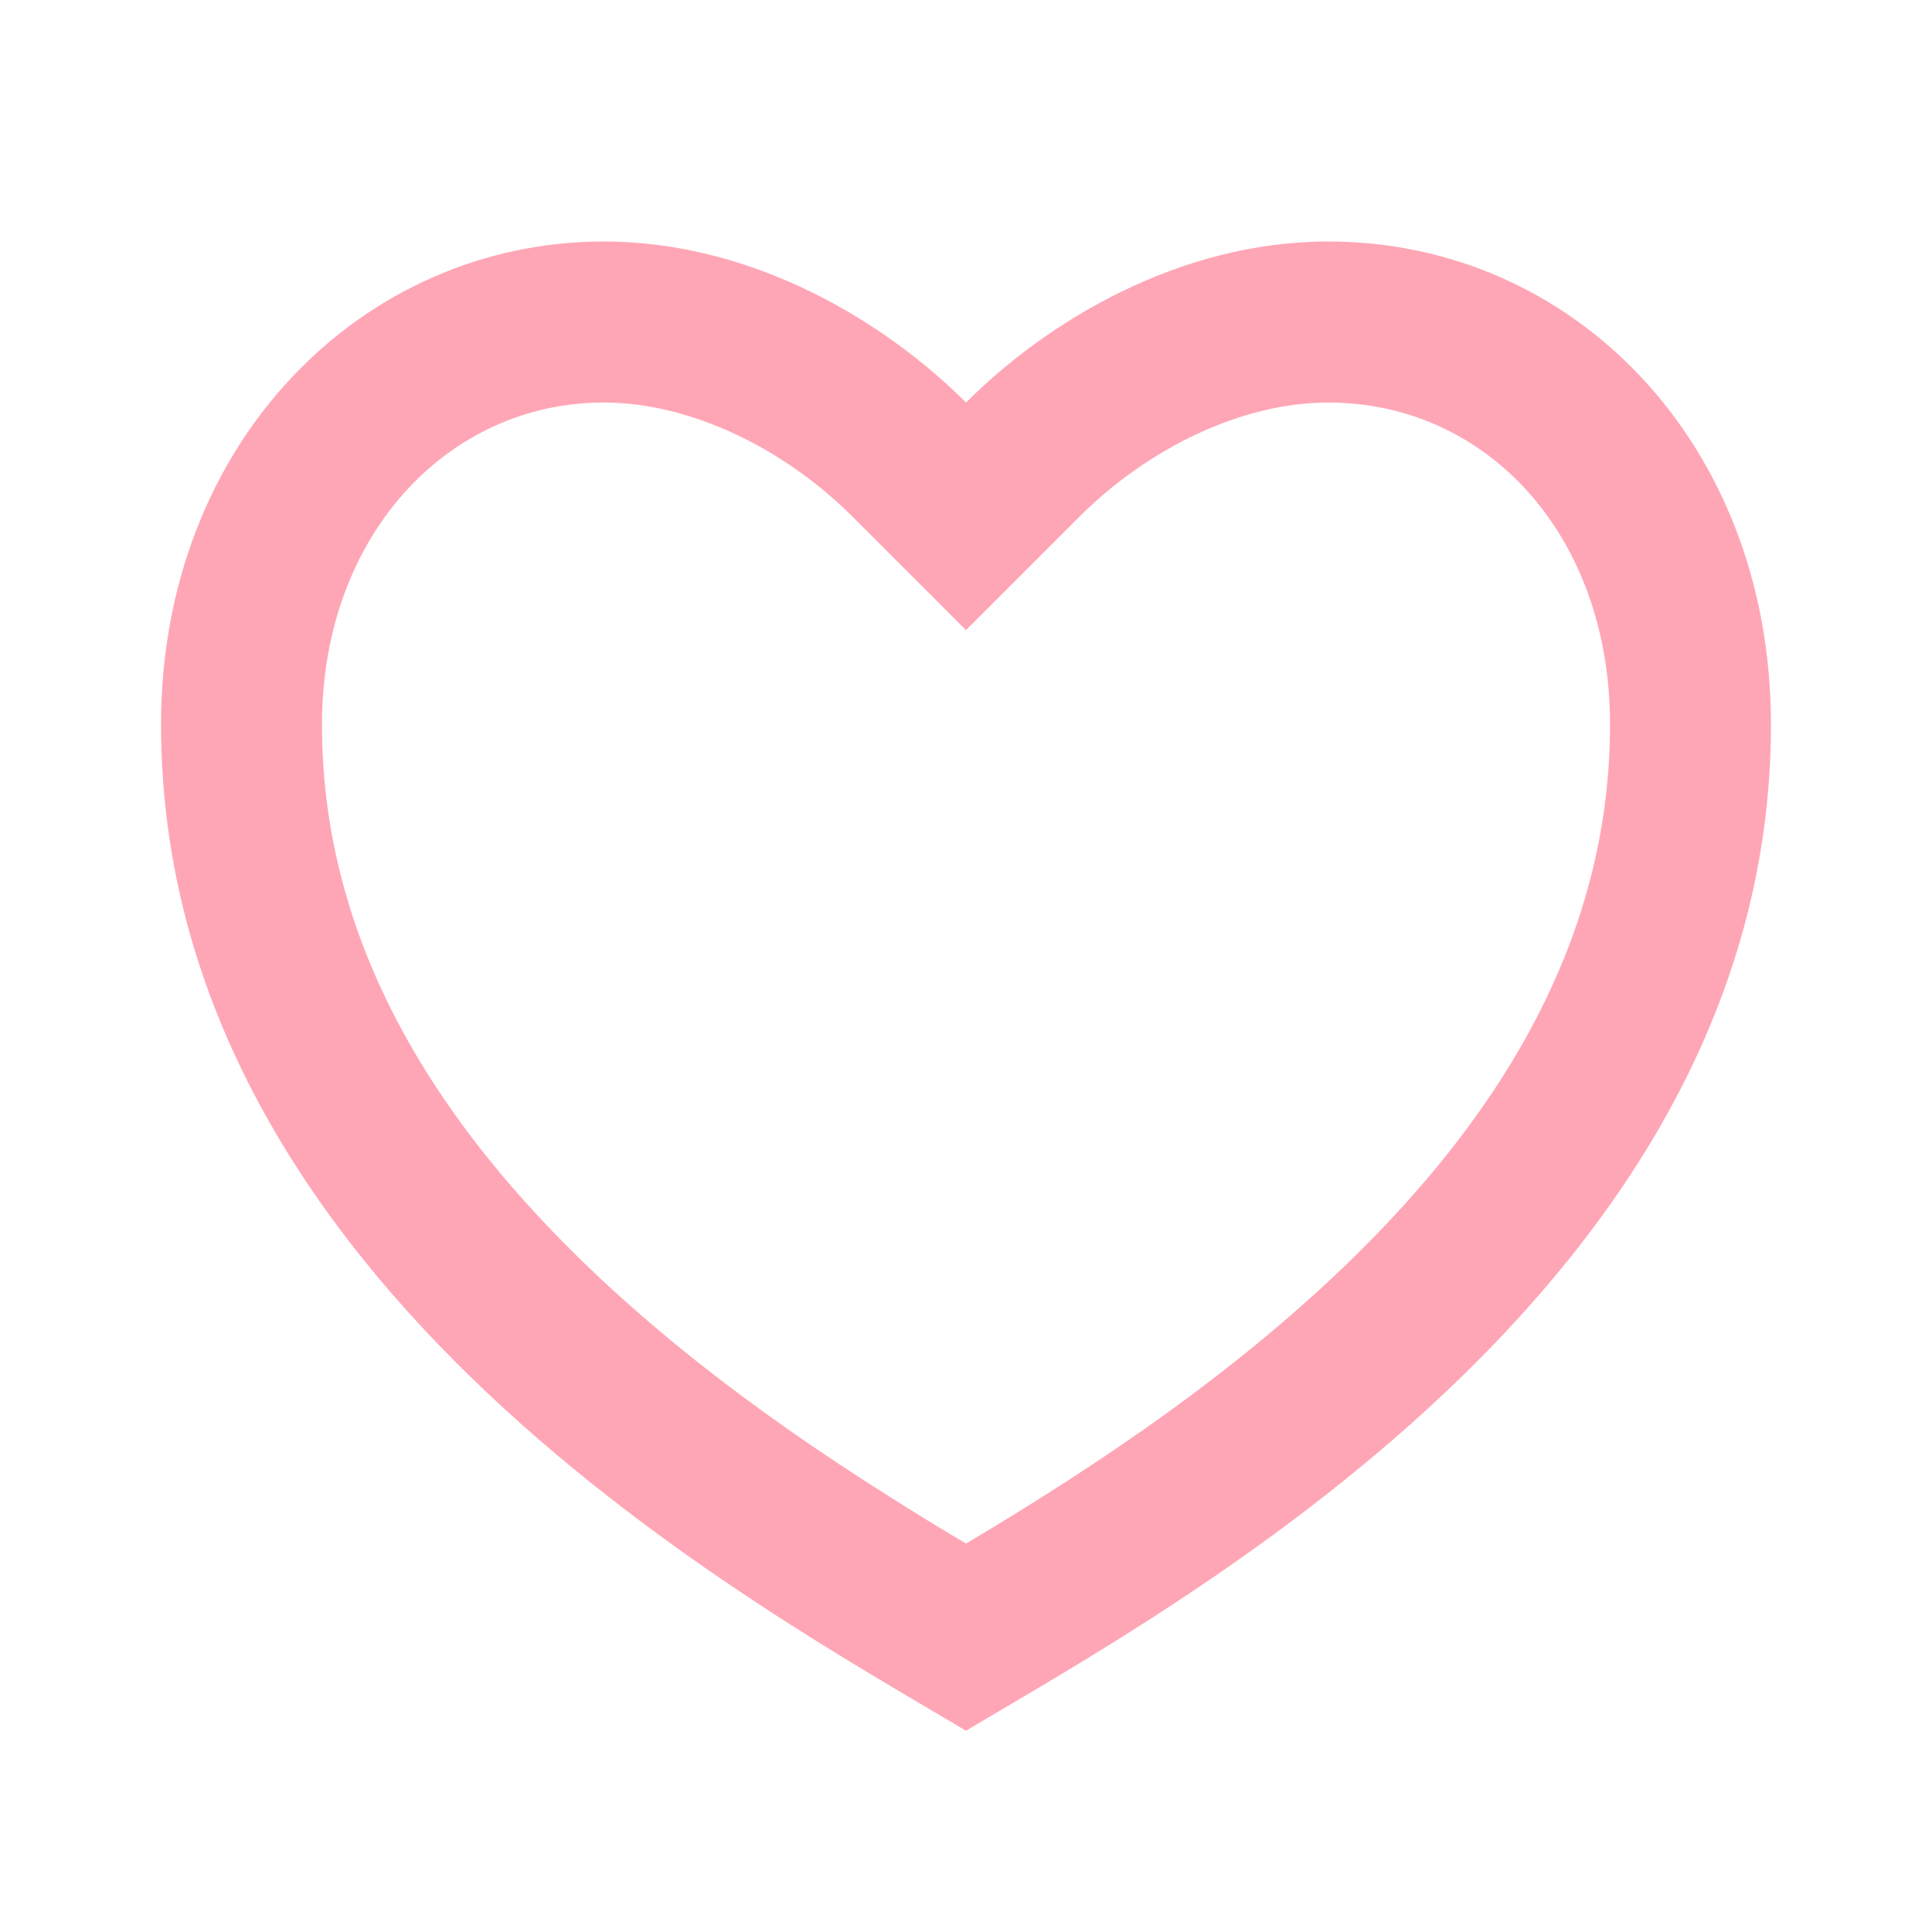 <svg width="20" height="20" viewBox="0 0 20 20" fill="none" xmlns="http://www.w3.org/2000/svg">
    <path
        d="M13.75 2.5C16.282 2.5 18.333 4.583 18.333 7.5C18.333 13.333 12.083 16.667 10 17.917C7.917 16.667 1.667 13.333 1.667 7.5C1.667 4.583 3.75 2.5 6.25 2.5C7.8 2.5 9.167 3.333 10 4.167C10.833 3.333 12.2 2.5 13.75 2.5ZM10.778 15.503C11.512 15.04 12.175 14.579 12.795 14.086C15.279 12.111 16.667 9.953 16.667 7.5C16.667 5.533 15.386 4.167 13.75 4.167C12.853 4.167 11.883 4.642 11.178 5.345L10 6.523L8.822 5.345C8.117 4.642 7.147 4.167 6.25 4.167C4.633 4.167 3.333 5.547 3.333 7.5C3.333 9.953 4.722 12.111 7.204 14.086C7.825 14.579 8.488 15.04 9.222 15.502C9.471 15.66 9.717 15.811 10 15.979C10.283 15.811 10.529 15.66 10.778 15.503Z"
        fill="#FFA6B6" />
</svg>

